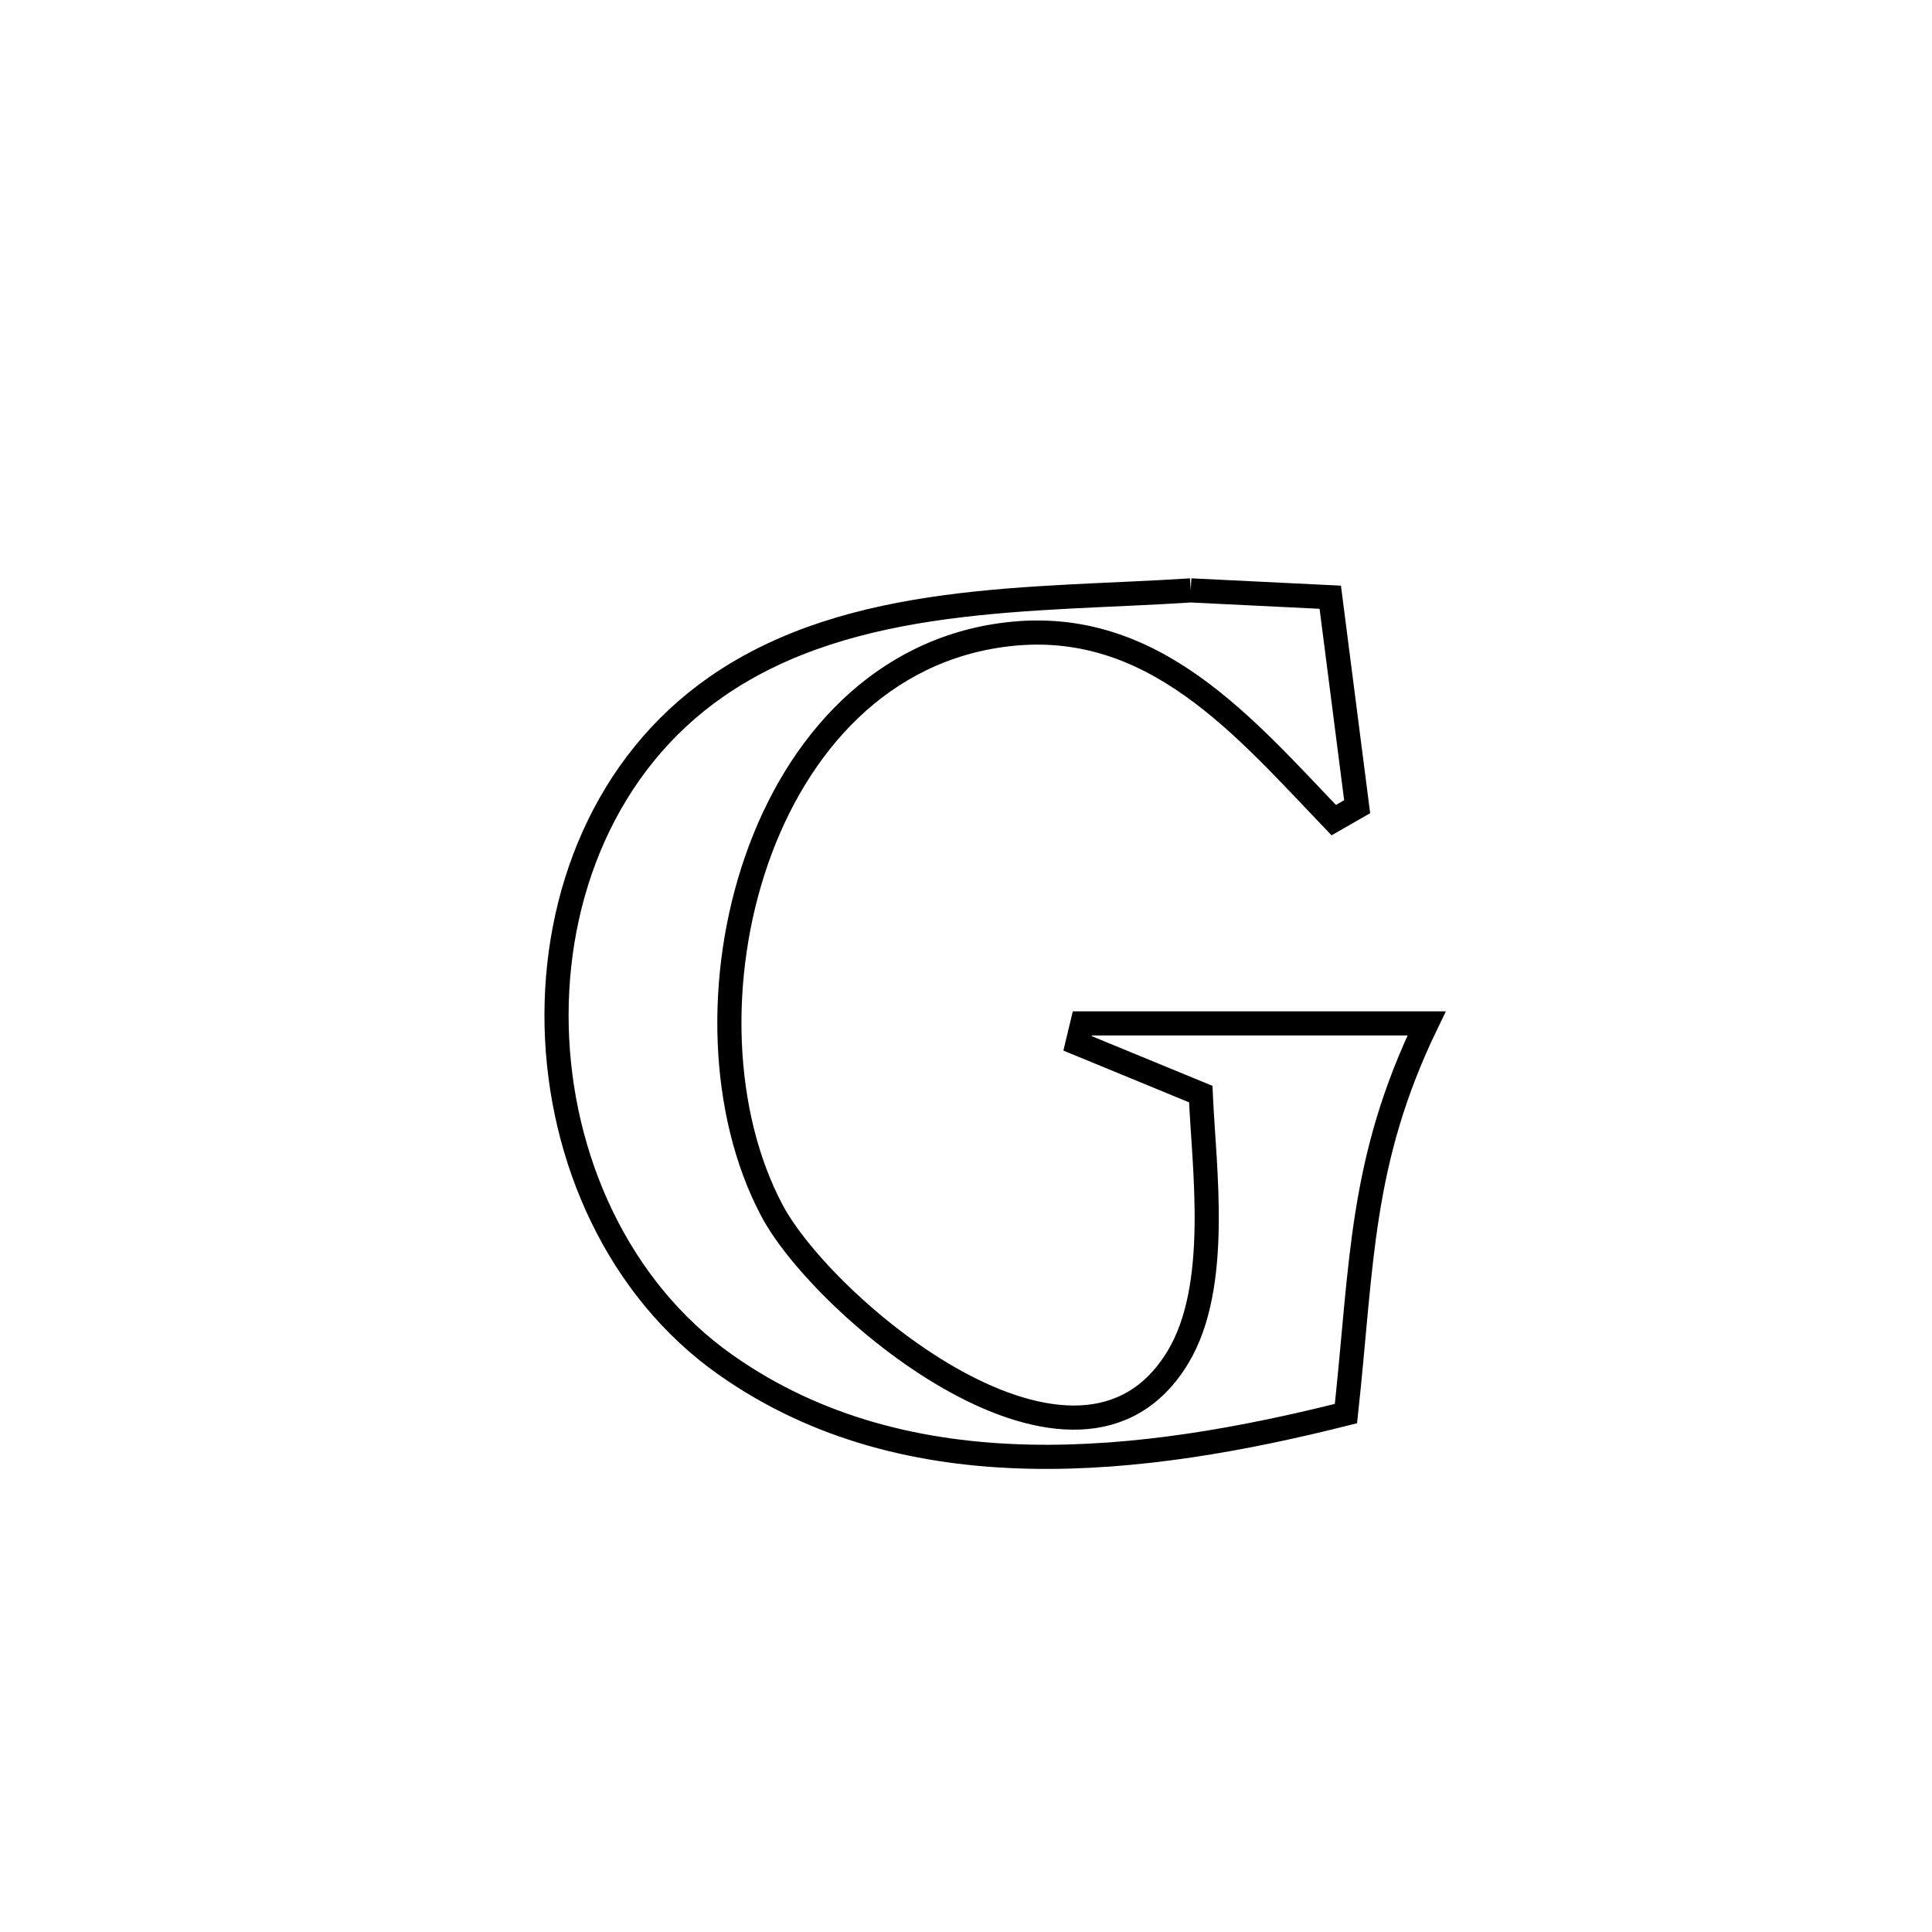 <svg xmlns="http://www.w3.org/2000/svg" viewBox="0.0 0.0 24.0 24.0" height="200px" width="200px"><path fill="none" stroke="black" stroke-width=".3" stroke-opacity="1.0"  filling="0" d="M14.792 7.334 L14.792 7.334 C15.37 7.363 15.947 7.391 16.525 7.419 L16.525 7.419 C16.636 8.286 16.748 9.153 16.859 10.021 L16.859 10.021 C16.762 10.076 16.665 10.132 16.568 10.188 L16.568 10.188 C15.46 9.032 14.328 7.671 12.522 7.879 C10.95 8.06 9.898 9.245 9.398 10.686 C8.897 12.128 8.949 13.826 9.587 15.033 C10.229 16.251 13.398 18.906 14.633 16.859 C15.165 15.977 14.957 14.521 14.916 13.591 L14.916 13.591 C14.406 13.381 13.896 13.171 13.386 12.961 L13.386 12.961 C13.406 12.879 13.425 12.796 13.445 12.713 L13.445 12.713 C14.871 12.713 16.297 12.713 17.722 12.713 L17.722 12.713 C16.892 14.429 16.923 15.687 16.72 17.56 L16.72 17.56 C15.465 17.876 14.107 18.125 12.779 18.095 C11.45 18.065 10.151 17.756 9.013 16.954 C7.674 16.01 6.954 14.384 6.915 12.754 C6.876 11.124 7.517 9.49 8.901 8.53 C10.583 7.363 12.849 7.461 14.792 7.334 L14.792 7.334"></path></svg>